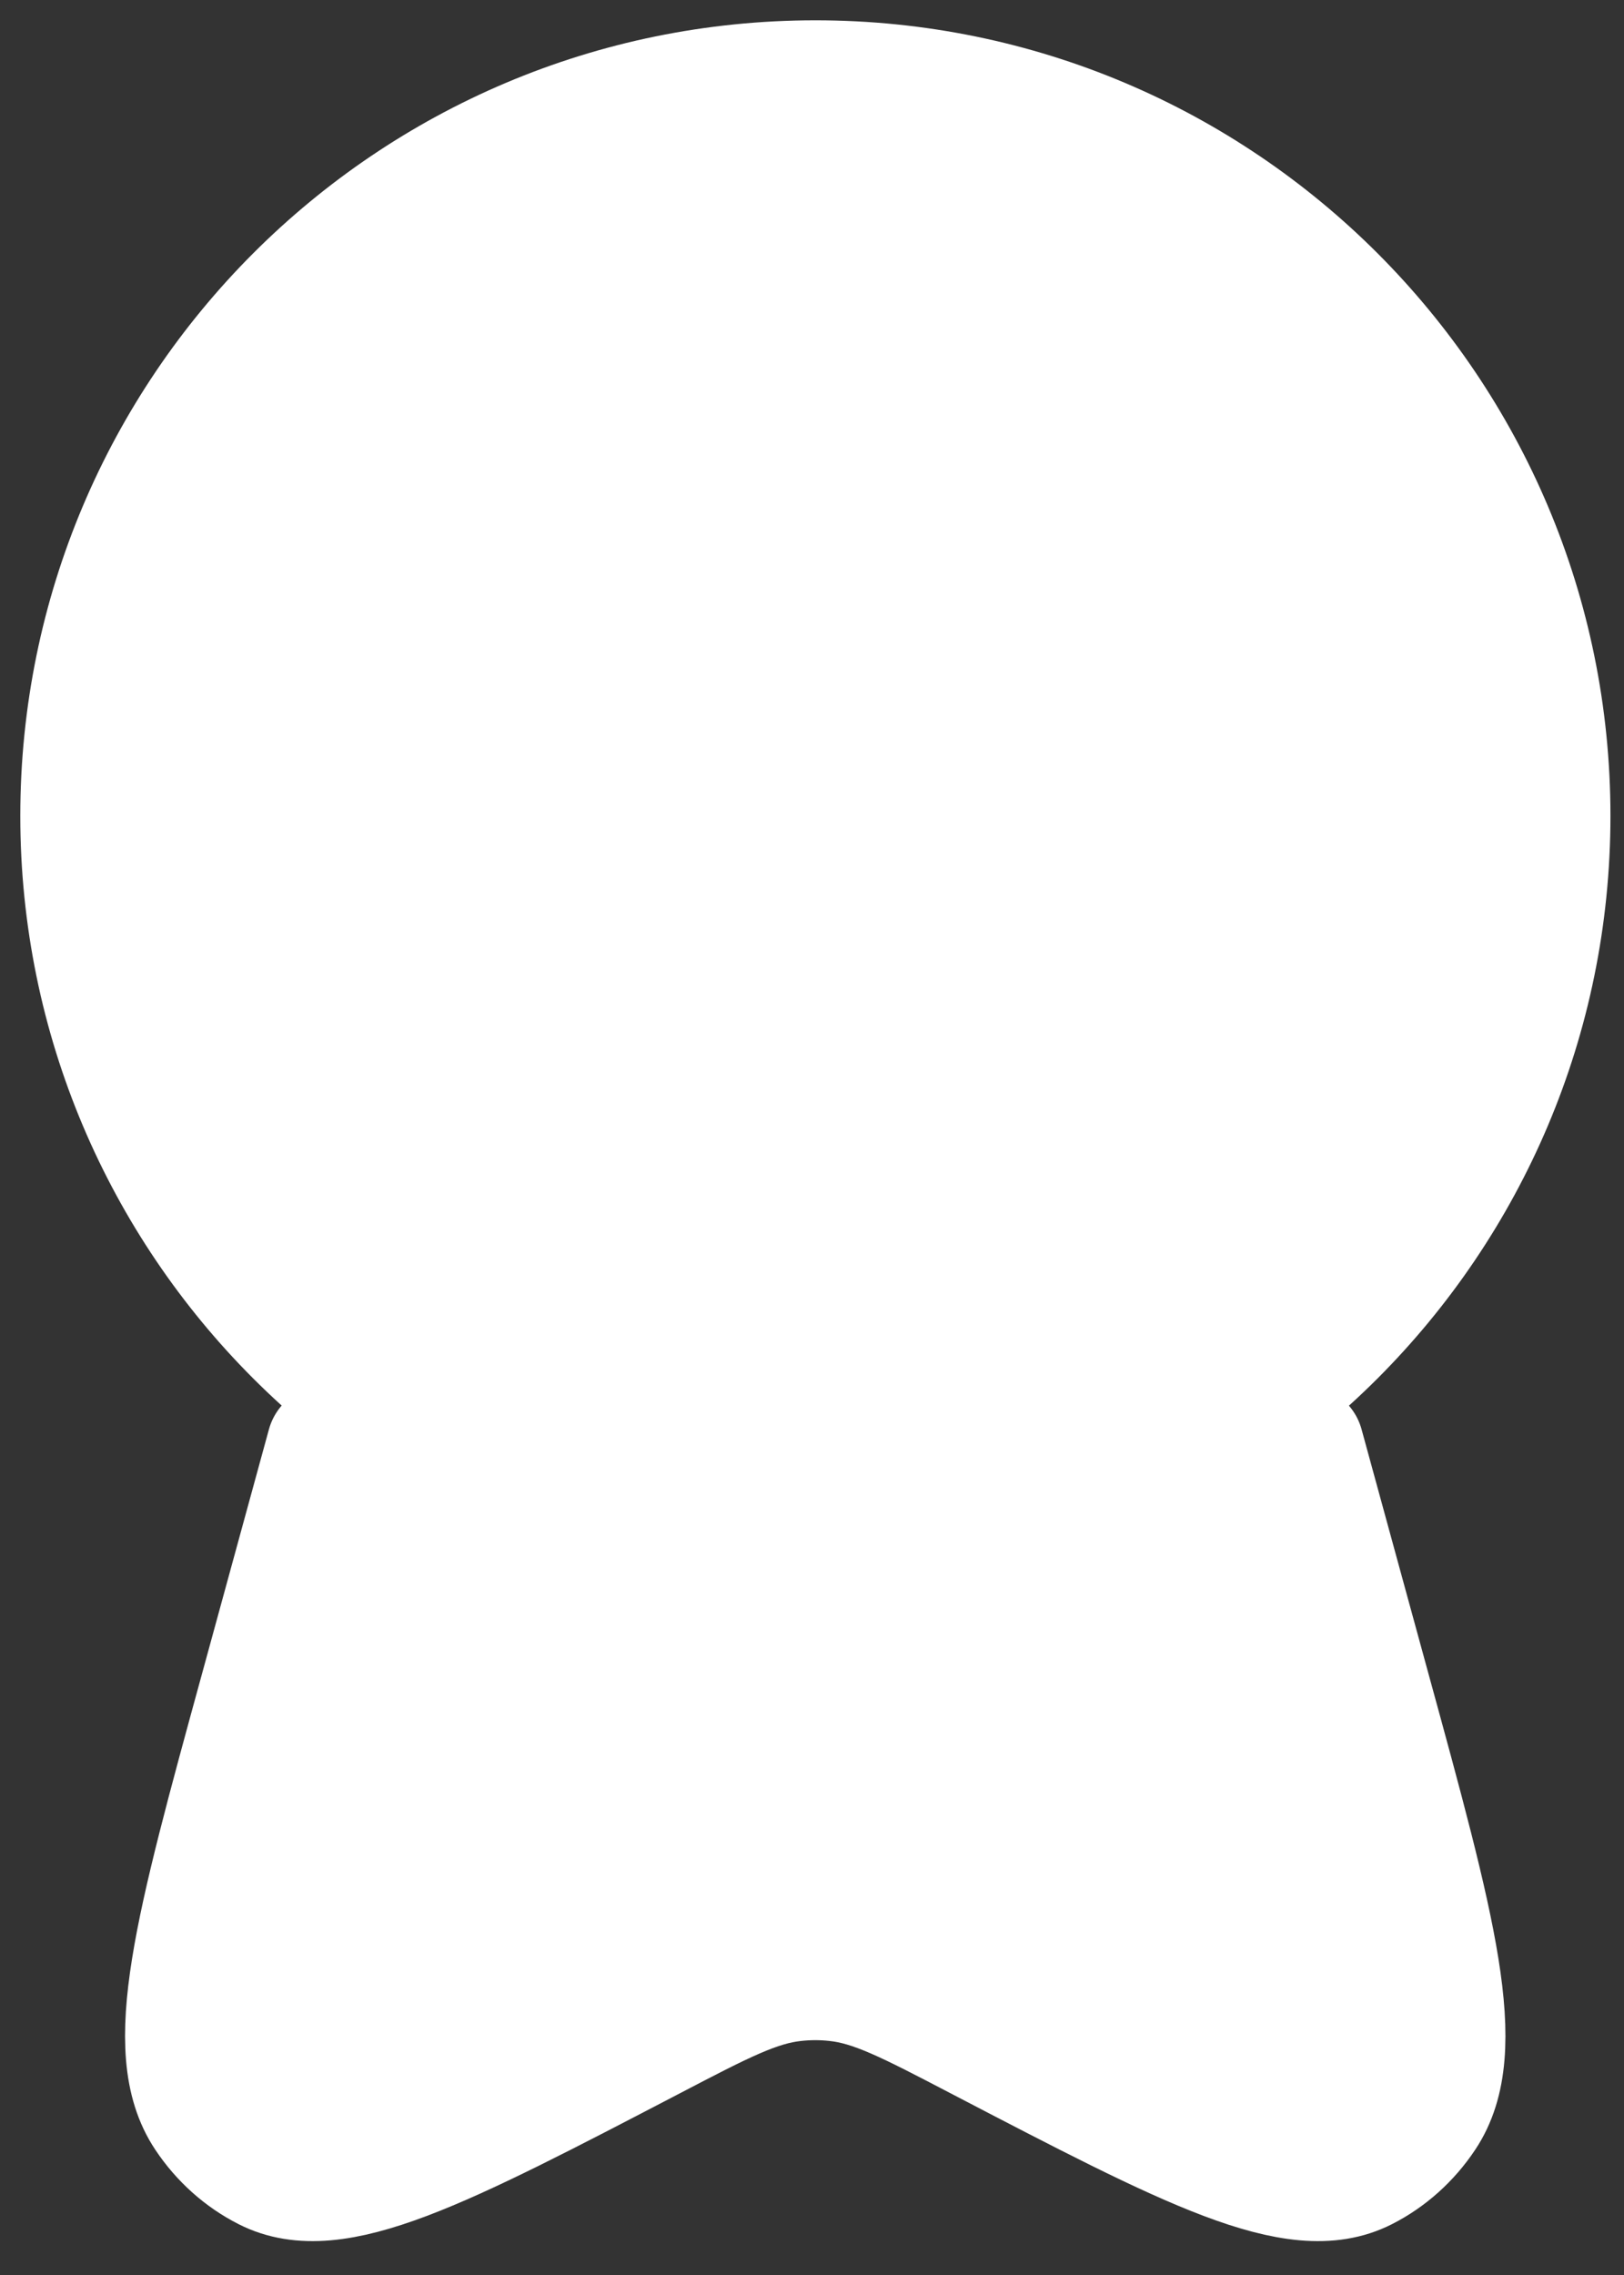 <svg width="20" height="28" viewBox="0 0 20 28" fill="none" xmlns="http://www.w3.org/2000/svg">
<rect x="0" y="0" width="20" height="28" fill="#333333" stroke="none"/>
<path d="M10.042 19.083C15.035 19.083 19.083 15.035 19.083 10.042C19.083 5.048 15.035 1 10.042 1C5.048 1 1 5.048 1 10.042C1 15.035 5.048 19.083 10.042 19.083Z" fill="white" stroke="white" stroke-width="1.5"/>
<path d="M4.035 17.791L3.213 20.792C2.401 23.752 1.995 25.232 2.537 26.043C2.726 26.327 2.981 26.555 3.277 26.705C4.119 27.134 5.421 26.456 8.024 25.1C8.89 24.648 9.323 24.423 9.784 24.374C9.954 24.355 10.126 24.355 10.297 24.374C10.757 24.423 11.19 24.648 12.056 25.1C14.659 26.456 15.961 27.134 16.804 26.705C17.099 26.555 17.354 26.327 17.543 26.043C18.085 25.232 17.679 23.752 16.867 20.792L16.045 17.791" fill="white"/>
<path d="M4.035 17.791L3.213 20.792C2.401 23.752 1.995 25.232 2.537 26.043C2.726 26.327 2.981 26.555 3.277 26.705C4.119 27.134 5.421 26.456 8.024 25.1C8.89 24.648 9.323 24.423 9.784 24.374C9.954 24.355 10.126 24.355 10.297 24.374C10.757 24.423 11.19 24.648 12.056 25.1C14.659 26.456 15.961 27.134 16.804 26.705C17.099 26.555 17.354 26.327 17.543 26.043C18.085 25.232 17.679 23.752 16.867 20.792L16.045 17.791" stroke="white" stroke-width="1.5" stroke-linecap="round"/>
</svg>
